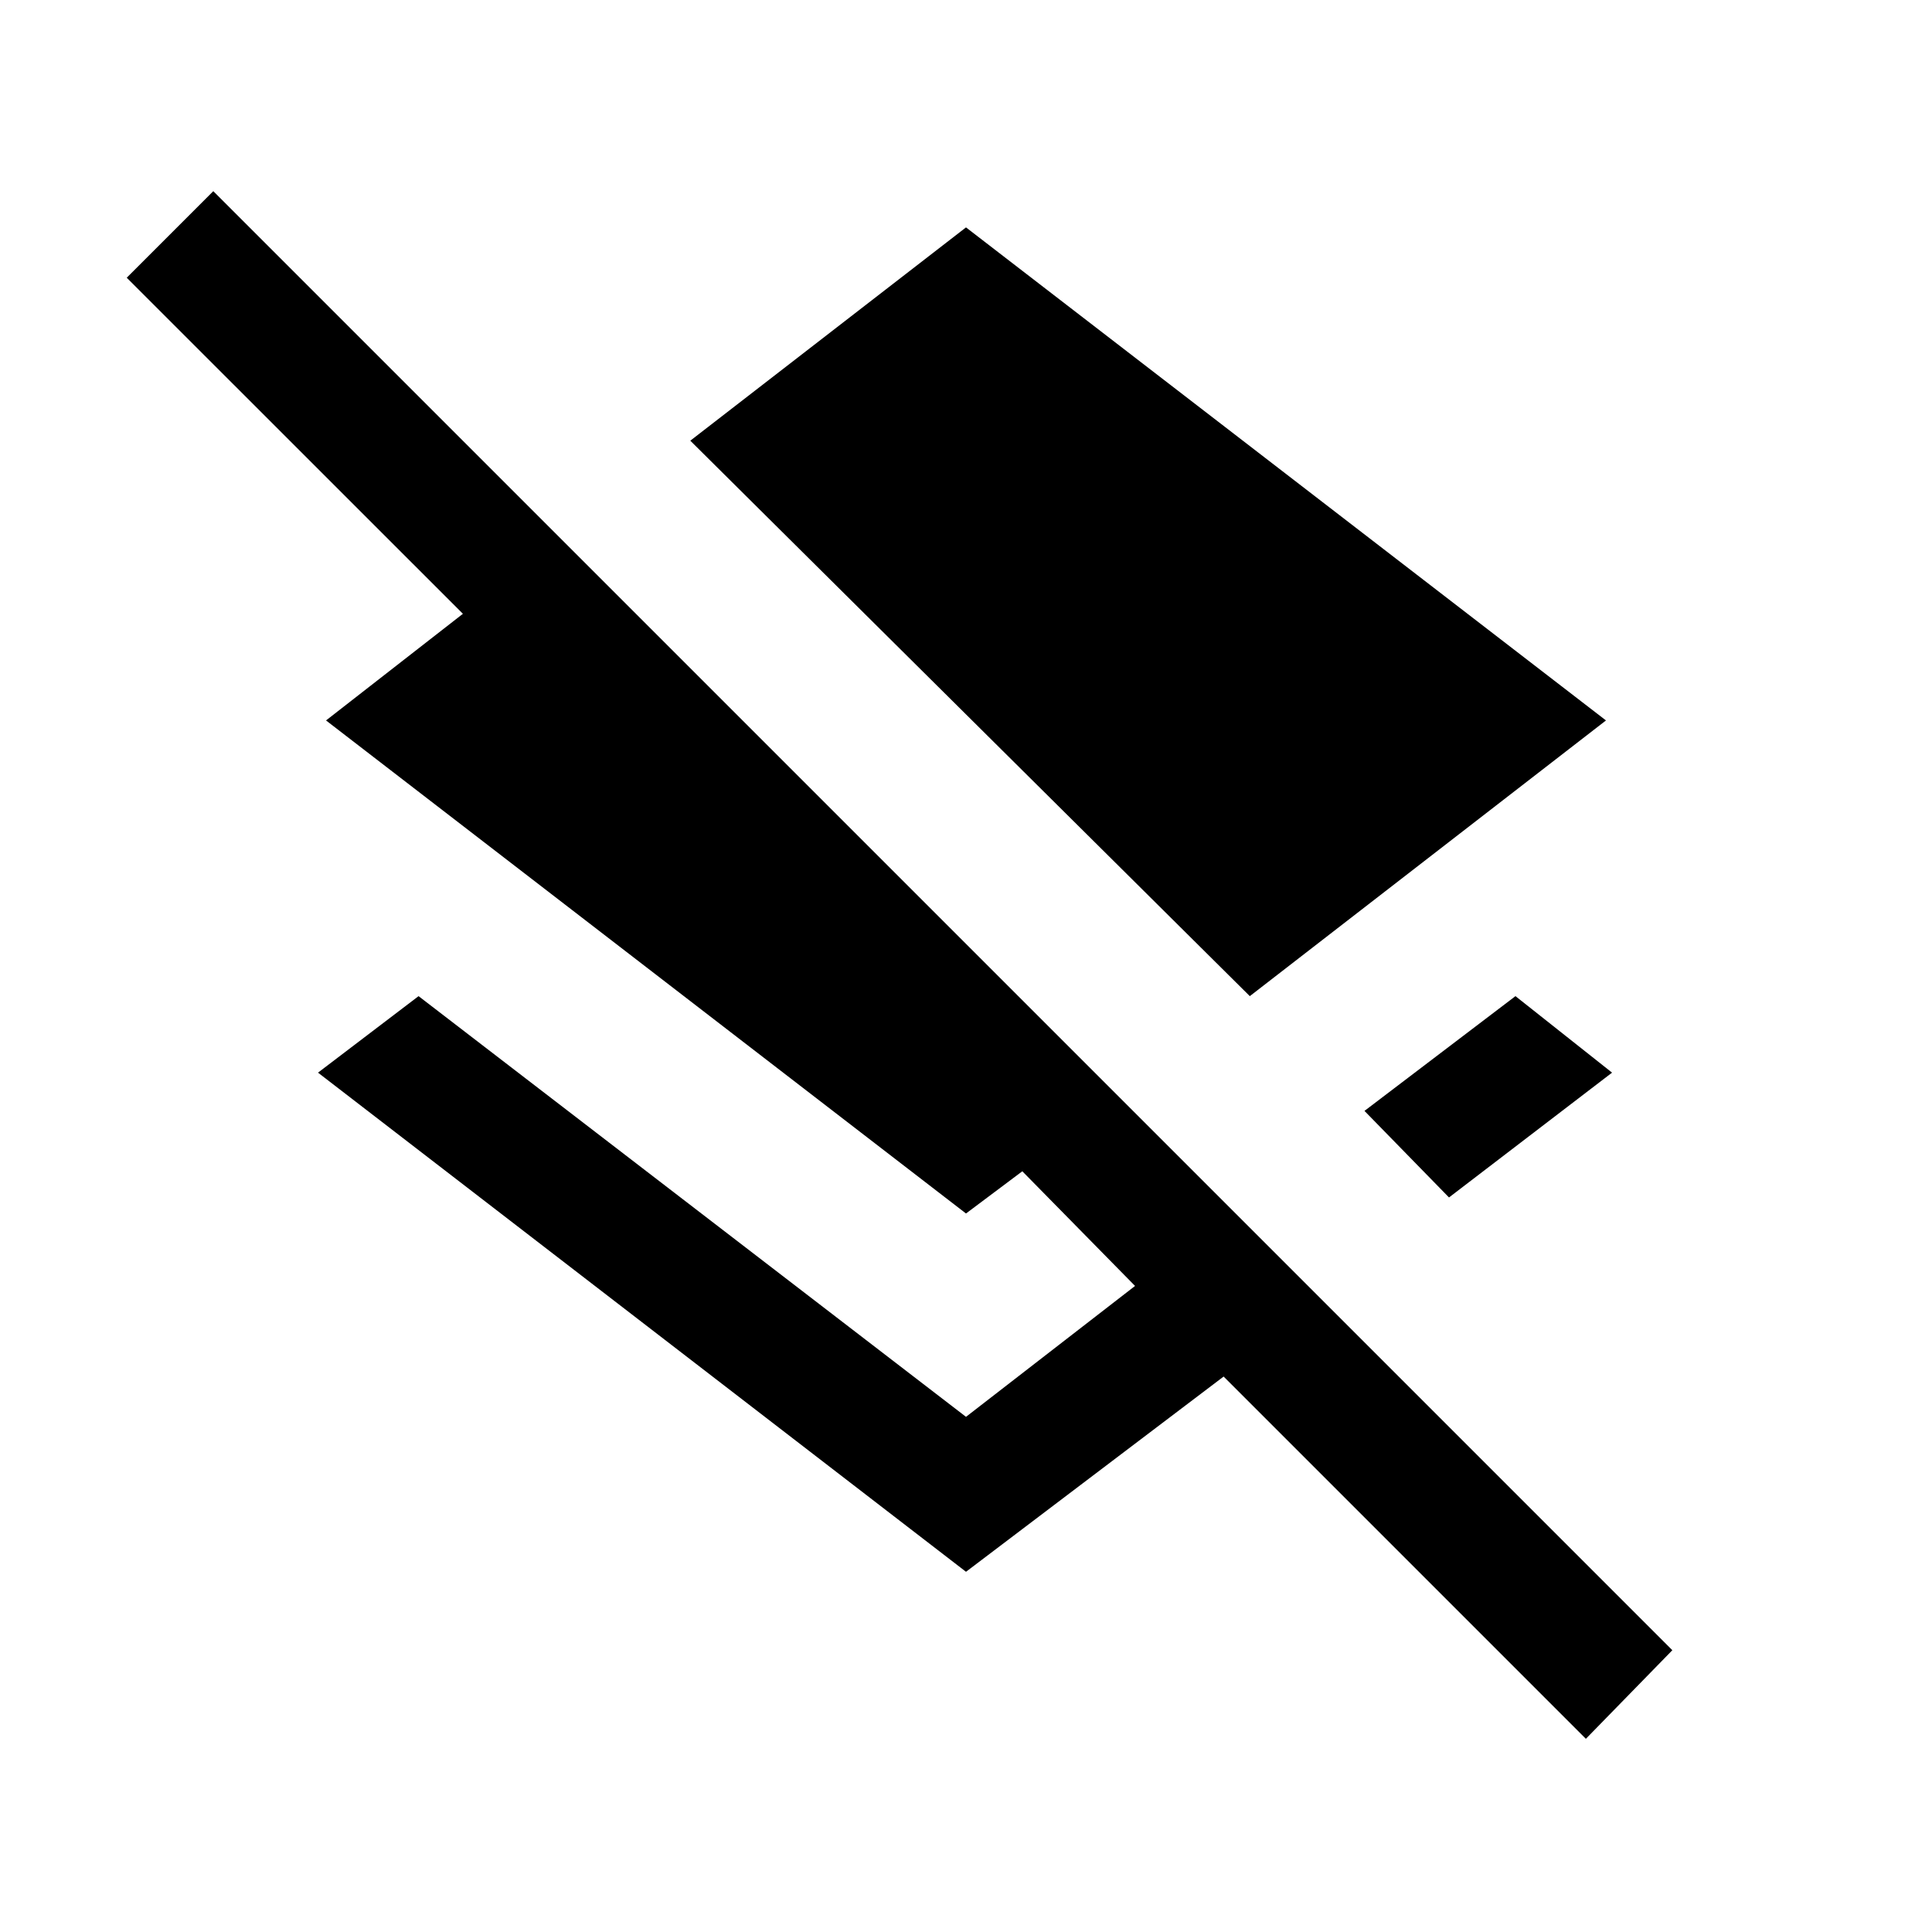<svg xmlns="http://www.w3.org/2000/svg" height="20" width="20"><path d="M12.938 10.312 7.146 4.562 10 2.354 16.625 7.458ZM15 12.396 14.125 11.5 15.688 10.312 16.688 11.104ZM16.417 18 12.667 14.25 10 16.271 3.292 11.104 4.333 10.312 10 14.667 11.75 13.312 10.583 12.125 10 12.562 3.375 7.458 4.792 6.354 1.312 2.875 2.208 1.979 17.312 17.083Z"/></svg>